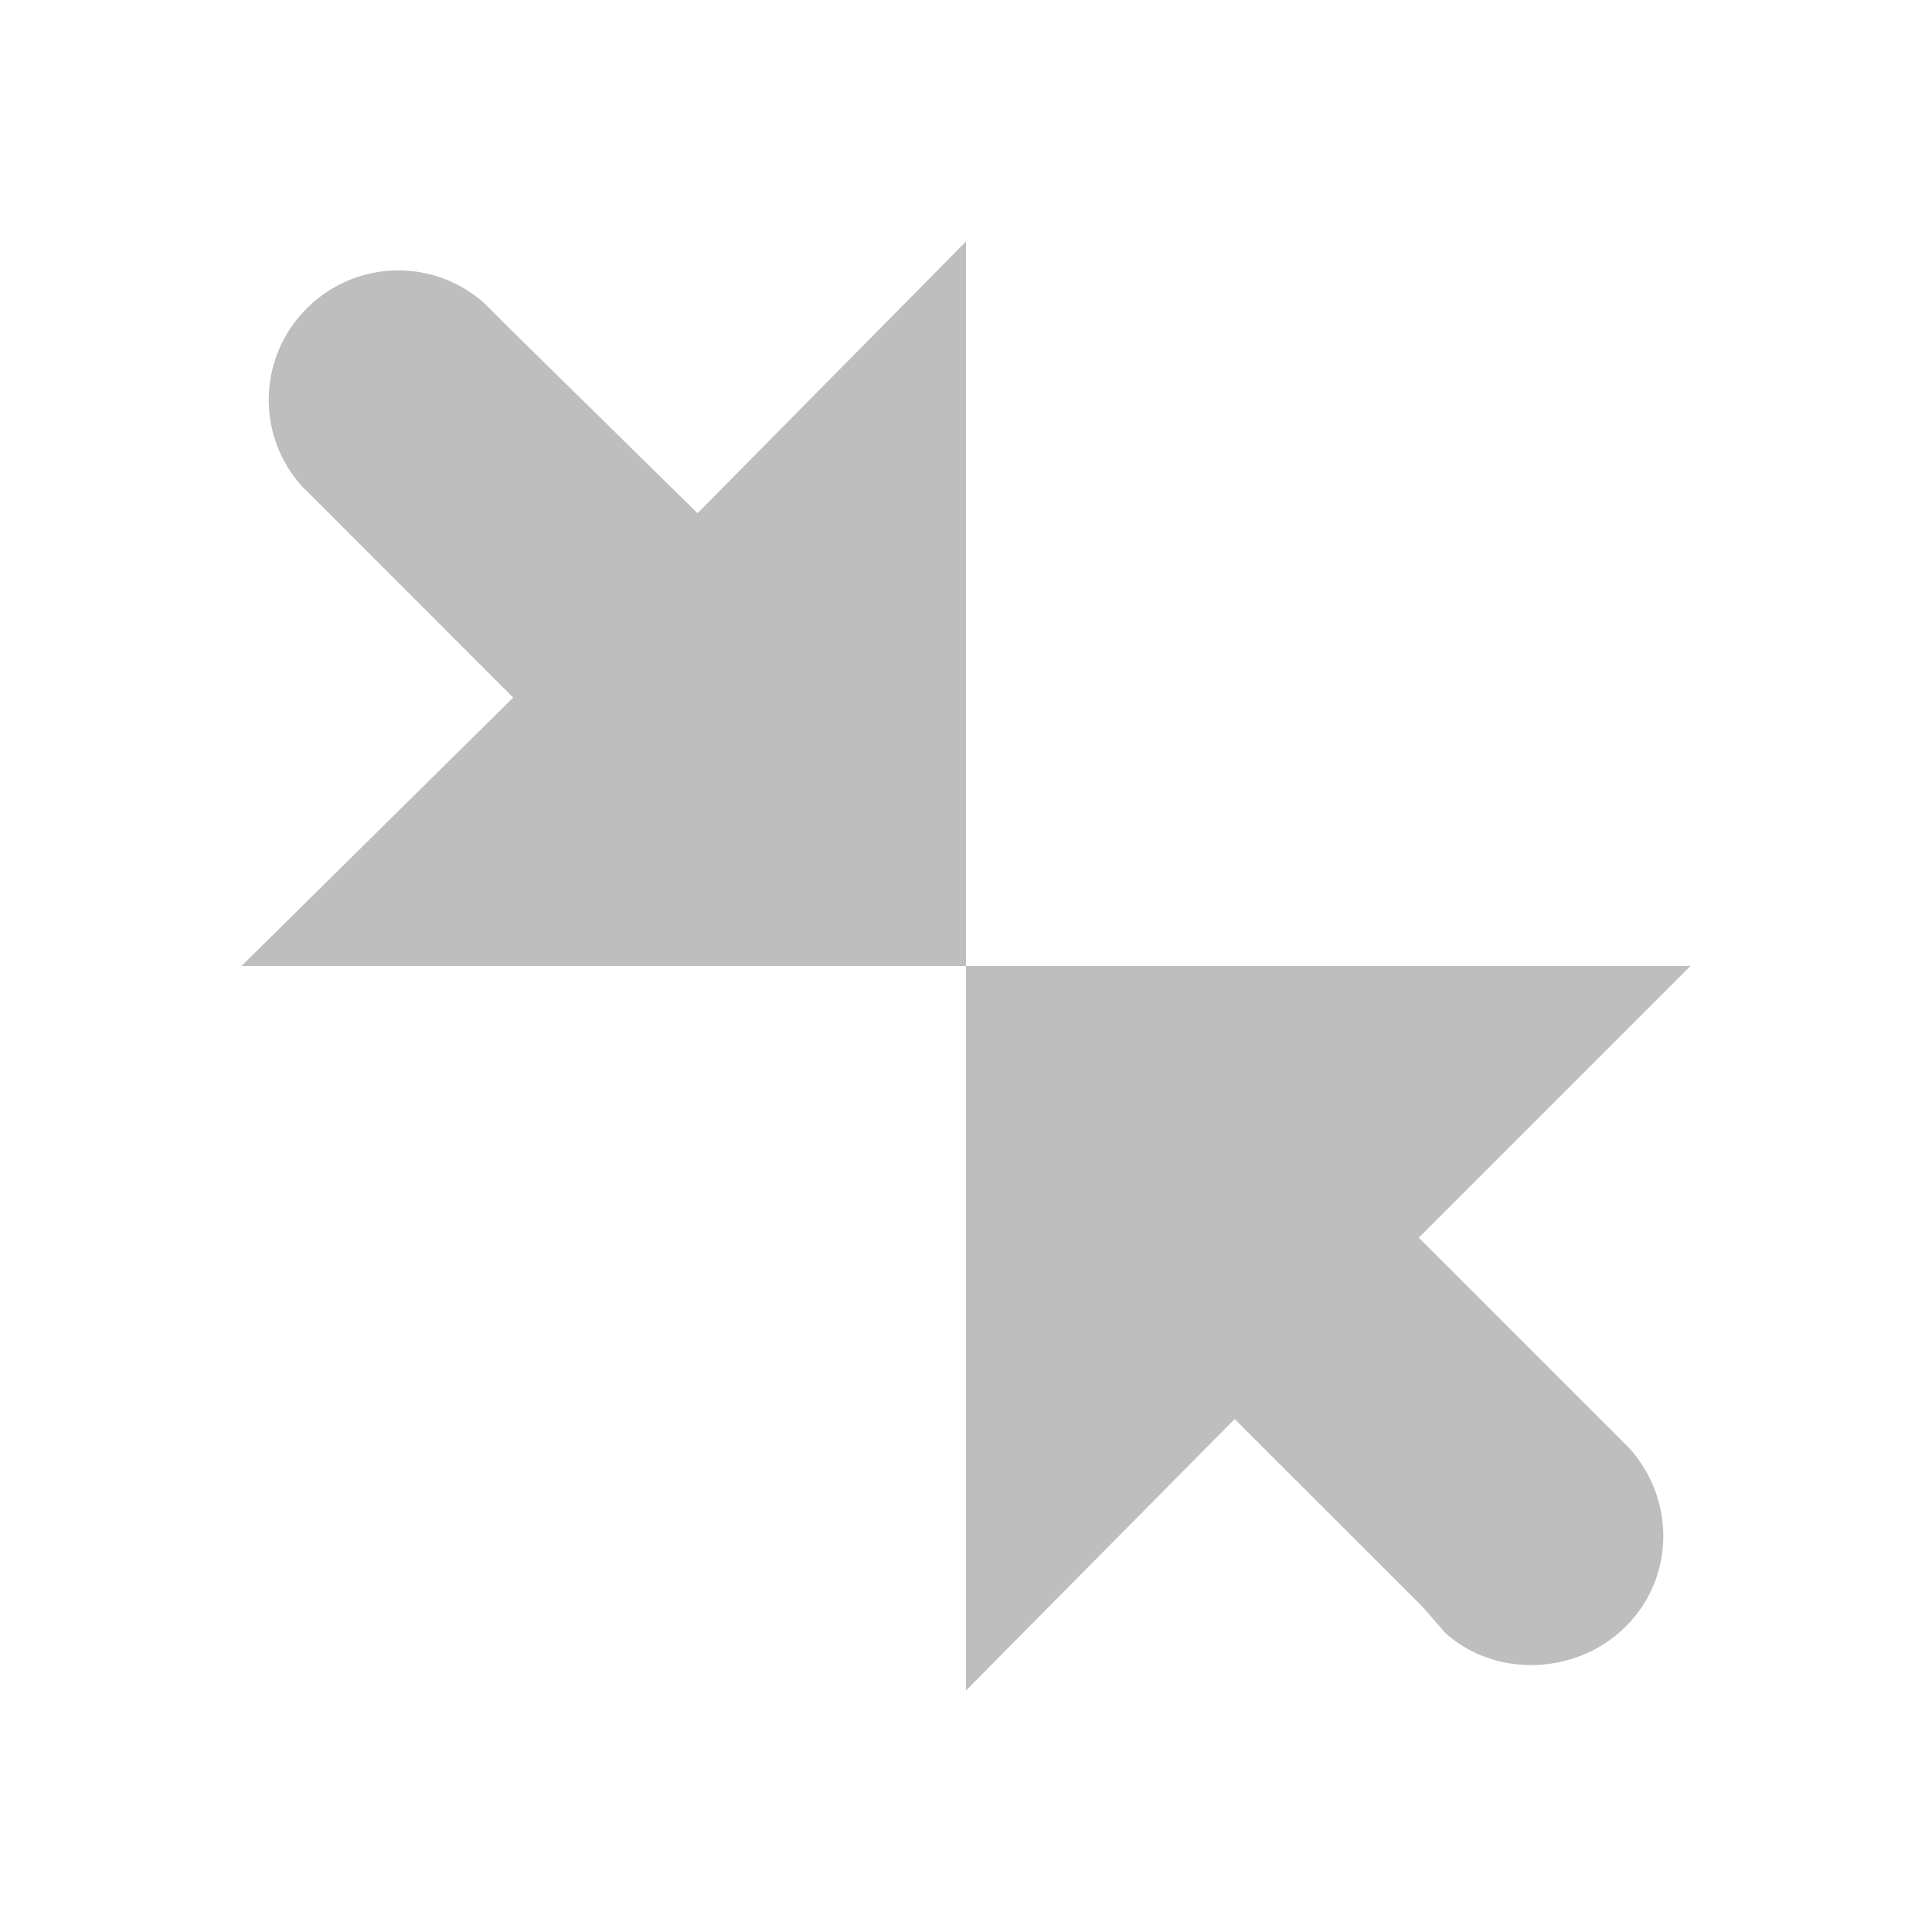 <svg xmlns="http://www.w3.org/2000/svg" viewBox="0 0 16 16"><title>elementary Symbolic Icon Theme</title><path d="M2 8l2.25-2.223-1.714-1.715c-.013-.012-.015-.013-.027-.026a1.067 1.067 0 0 1 .024-1.474A1.07 1.07 0 0 1 4.01 2.51l.213.213L5.777 4.25 8 2v6zm6 6V8h6l-2.25 2.25 1.714 1.714.027.027c.384.424.38 1.07-.024 1.476-.405.406-1.08.434-1.5.054l-.187-.215-1.555-1.554z" overflow="visible" color="#bebebe" fill="#bebebe"/></svg>